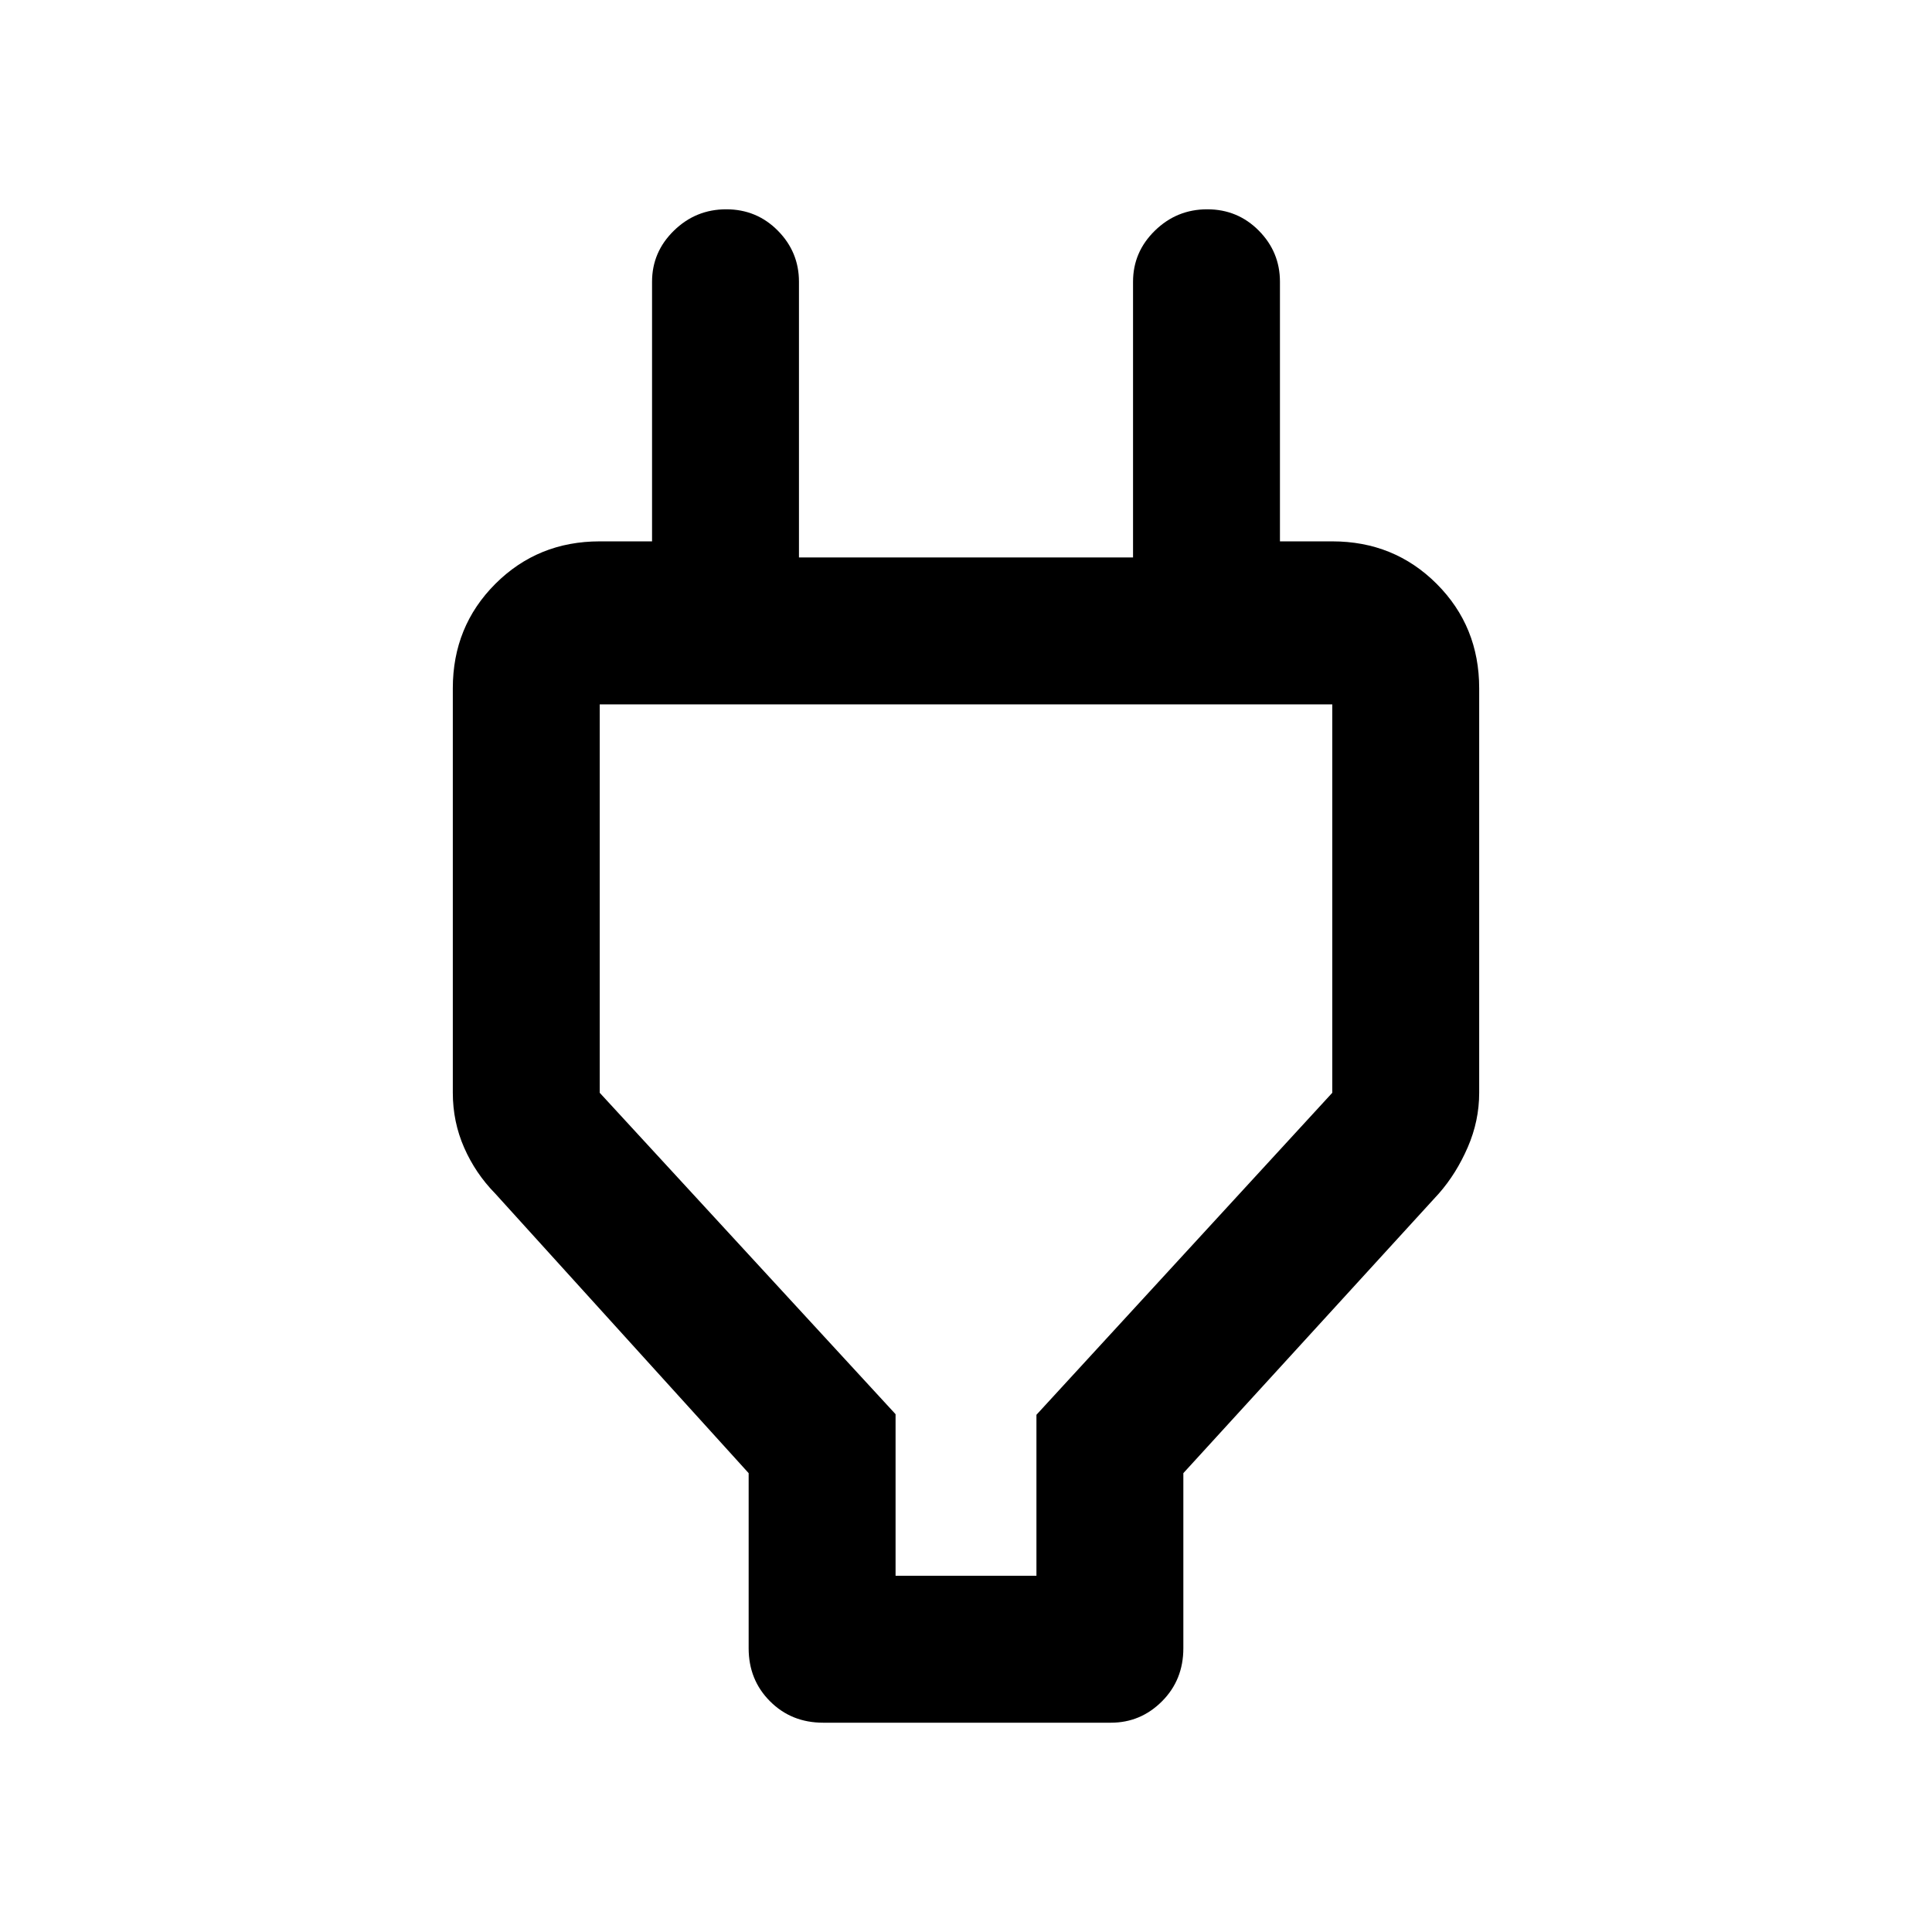 <svg xmlns="http://www.w3.org/2000/svg" height="48" viewBox="0 -960 960 960" width="48"><path d="M445-177h70v-80l147-160v-193H298v193l147 159.7v80.3Zm-73 36v-87L246-367q-9.74-9.93-15.37-22.75Q225-402.57 225-417v-201q0-30.75 21.13-51.88Q267.25-691 298-691h63l-37 36v-165q0-14.78 10.86-25.39 10.86-10.61 26-10.61t25.64 10.61Q397-834.78 397-820v137h166v-137q0-14.78 10.86-25.39 10.86-10.61 26-10.61t25.64 10.61Q636-834.78 636-820v165l-36-36h62q30.75 0 51.88 21.12Q735-648.75 735-618v201q0 13.94-5.67 27.04-5.68 13.1-14.33 22.96L588-228v87q0 15.75-10.61 26.37Q566.78-104 552-104H409q-15.75 0-26.37-10.63Q372-125.25 372-141Zm108-253Z"/></svg>